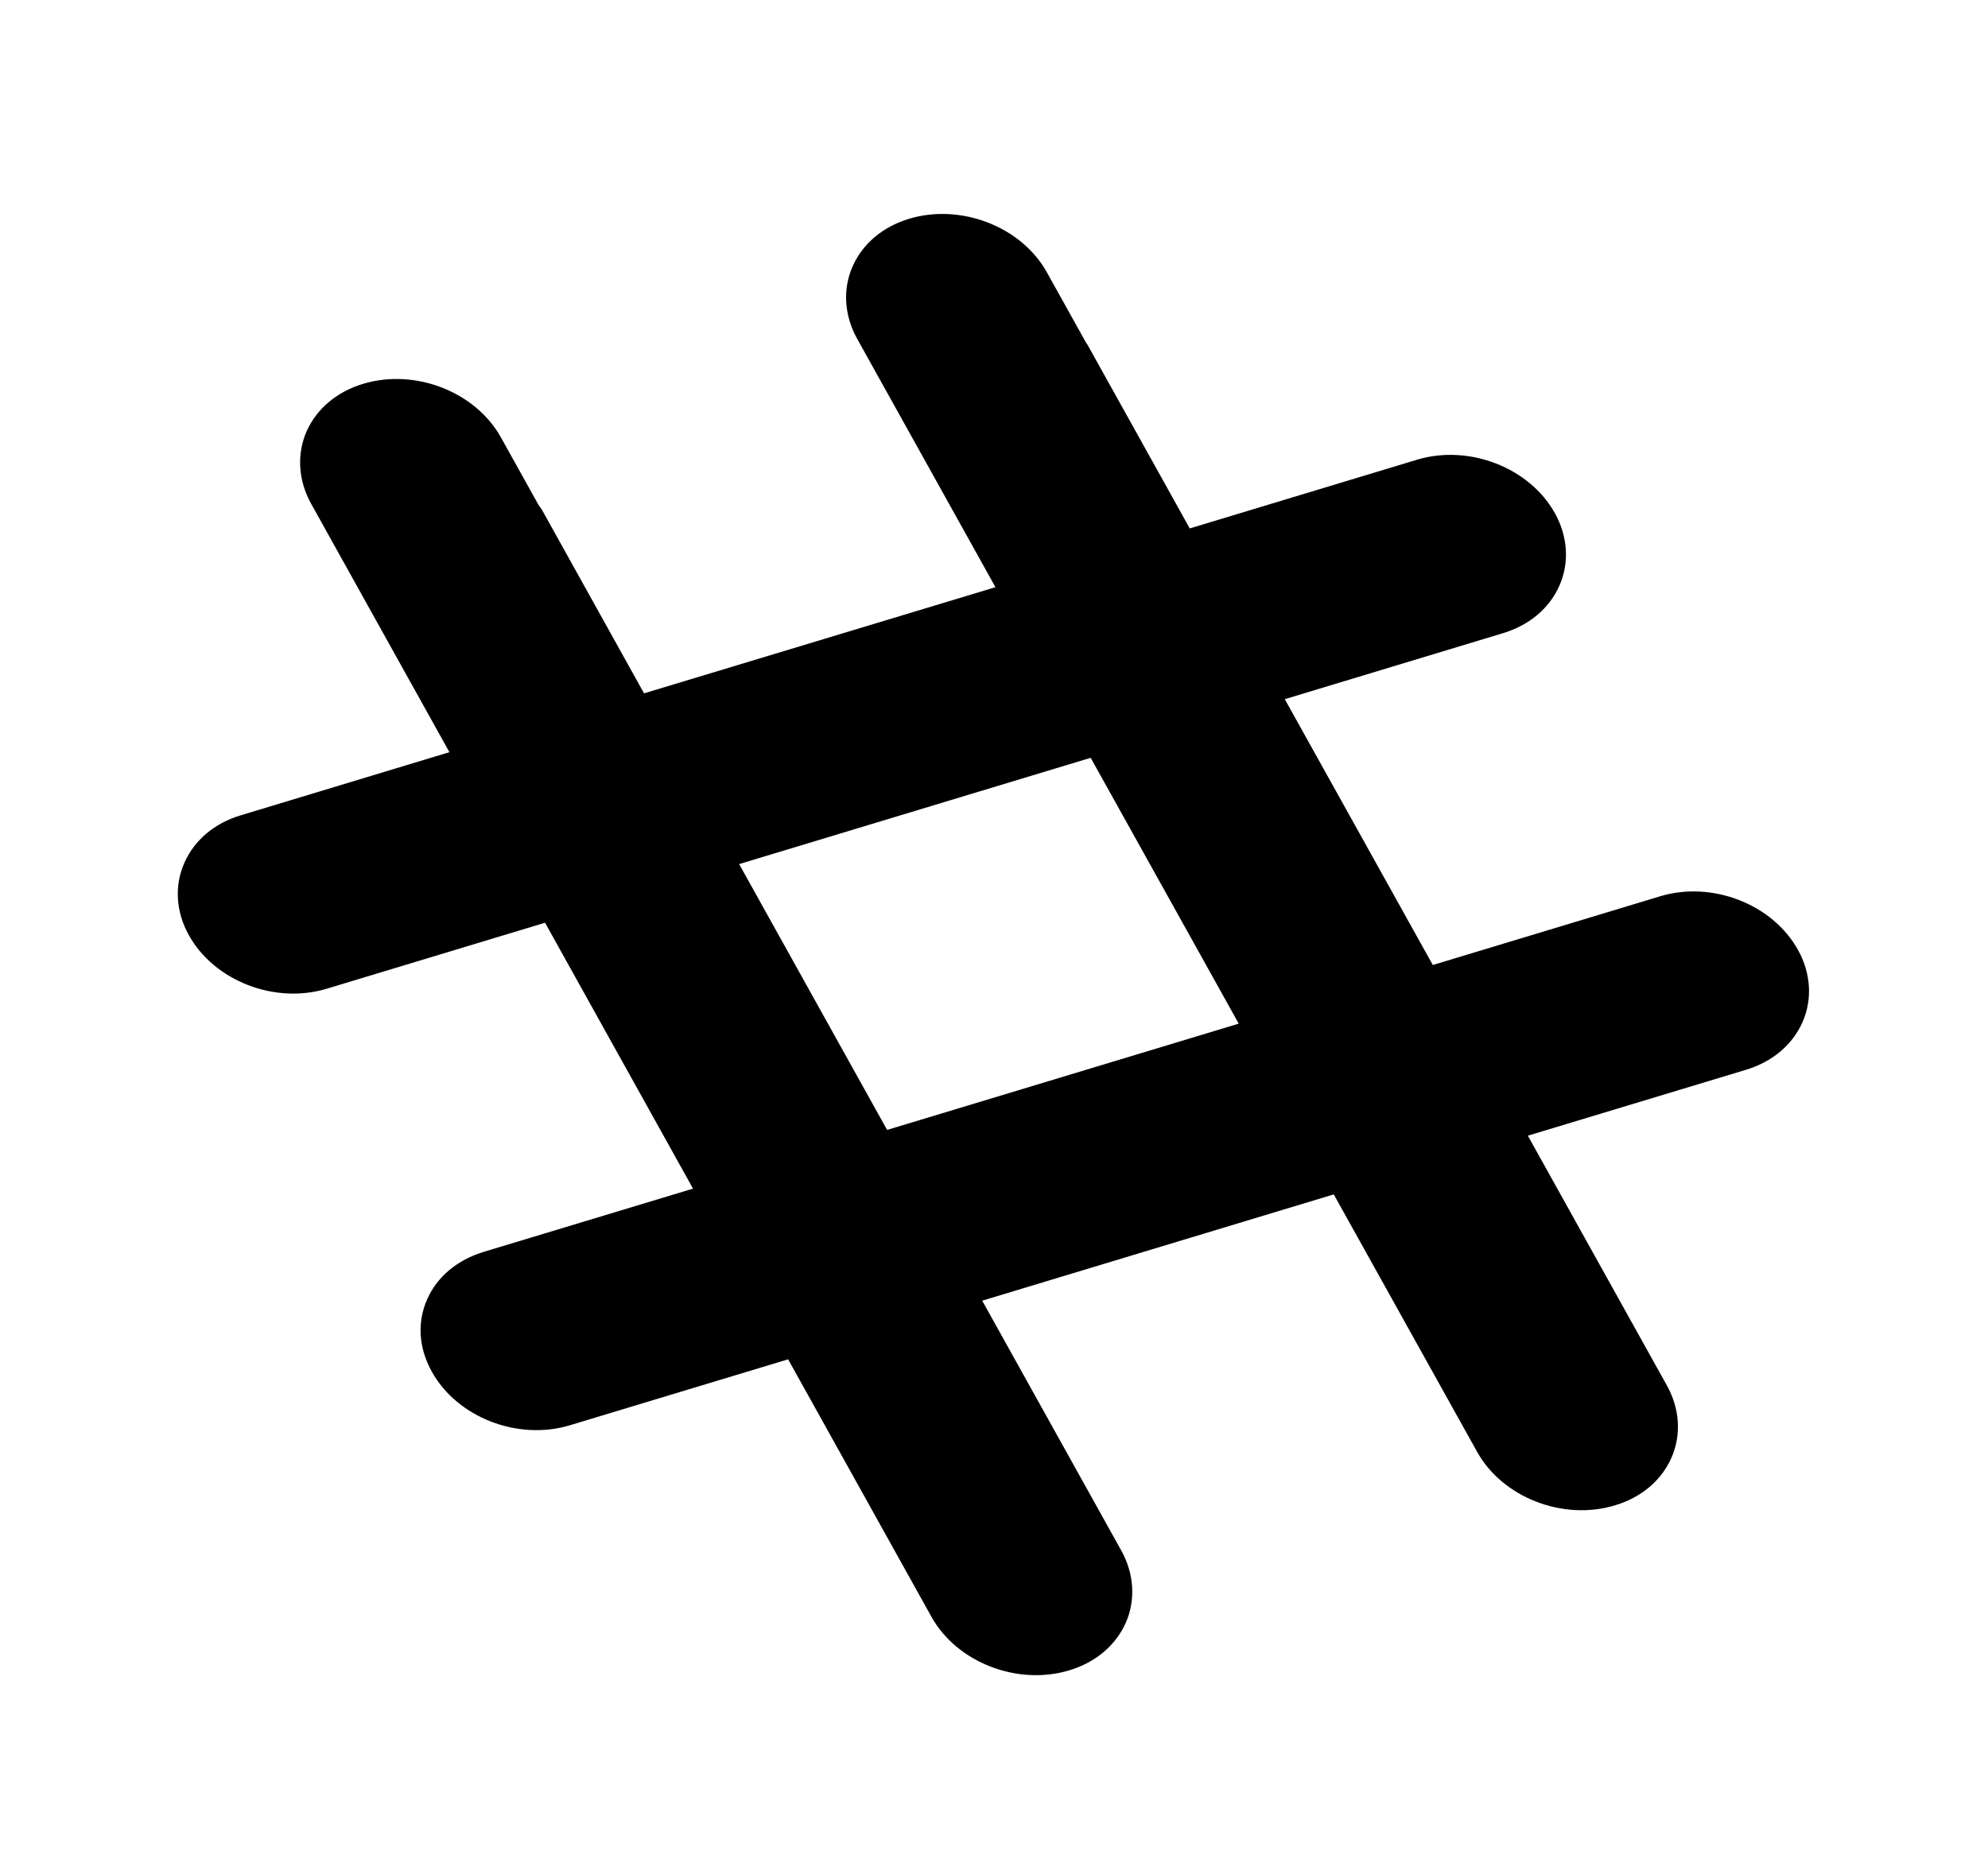 <svg viewBox="0 0 30 28" xmlns="http://www.w3.org/2000/svg">
<path d="M2.783 13.02C2.935 12.678 3.236 12.424 3.632 12.305L6.782 11.352L4.696 7.604C4.5 7.252 4.475 6.852 4.628 6.507C4.781 6.167 5.082 5.913 5.479 5.793C6.262 5.556 7.175 5.911 7.559 6.601L8.126 7.619C8.142 7.644 8.162 7.666 8.177 7.692L9.719 10.464L15.022 8.862L12.935 5.113C12.739 4.761 12.714 4.361 12.868 4.017C13.02 3.676 13.322 3.422 13.718 3.302C14.501 3.066 15.414 3.42 15.798 4.11L16.388 5.17C16.395 5.182 16.405 5.192 16.411 5.203L17.954 7.975L21.384 6.938C22.167 6.702 23.081 7.056 23.464 7.745C23.661 8.098 23.685 8.497 23.531 8.842C23.379 9.183 23.077 9.436 22.681 9.556L19.388 10.552L21.622 14.564L25.052 13.527C25.834 13.29 26.748 13.644 27.132 14.335C27.328 14.686 27.353 15.086 27.199 15.43C27.047 15.771 26.745 16.025 26.349 16.145L23.056 17.14L25.154 20.909C25.35 21.261 25.375 21.661 25.221 22.005C25.069 22.346 24.767 22.6 24.371 22.719C23.588 22.956 22.675 22.602 22.291 21.912L20.127 18.026L14.822 19.63L16.919 23.398C17.116 23.75 17.14 24.15 16.987 24.495C16.834 24.835 16.533 25.089 16.136 25.209C15.354 25.445 14.44 25.091 14.056 24.401L11.893 20.515L8.598 21.511C7.815 21.747 6.901 21.393 6.518 20.704C6.317 20.345 6.292 19.955 6.447 19.607C6.598 19.267 6.902 19.014 7.3 18.893L10.458 17.939L8.225 13.926L4.93 14.922C4.147 15.159 3.234 14.805 2.85 14.114C2.654 13.763 2.629 13.363 2.783 13.02ZM18.693 15.449L16.459 11.437L11.154 13.041L13.387 17.053L18.693 15.449Z"/>
</svg>
